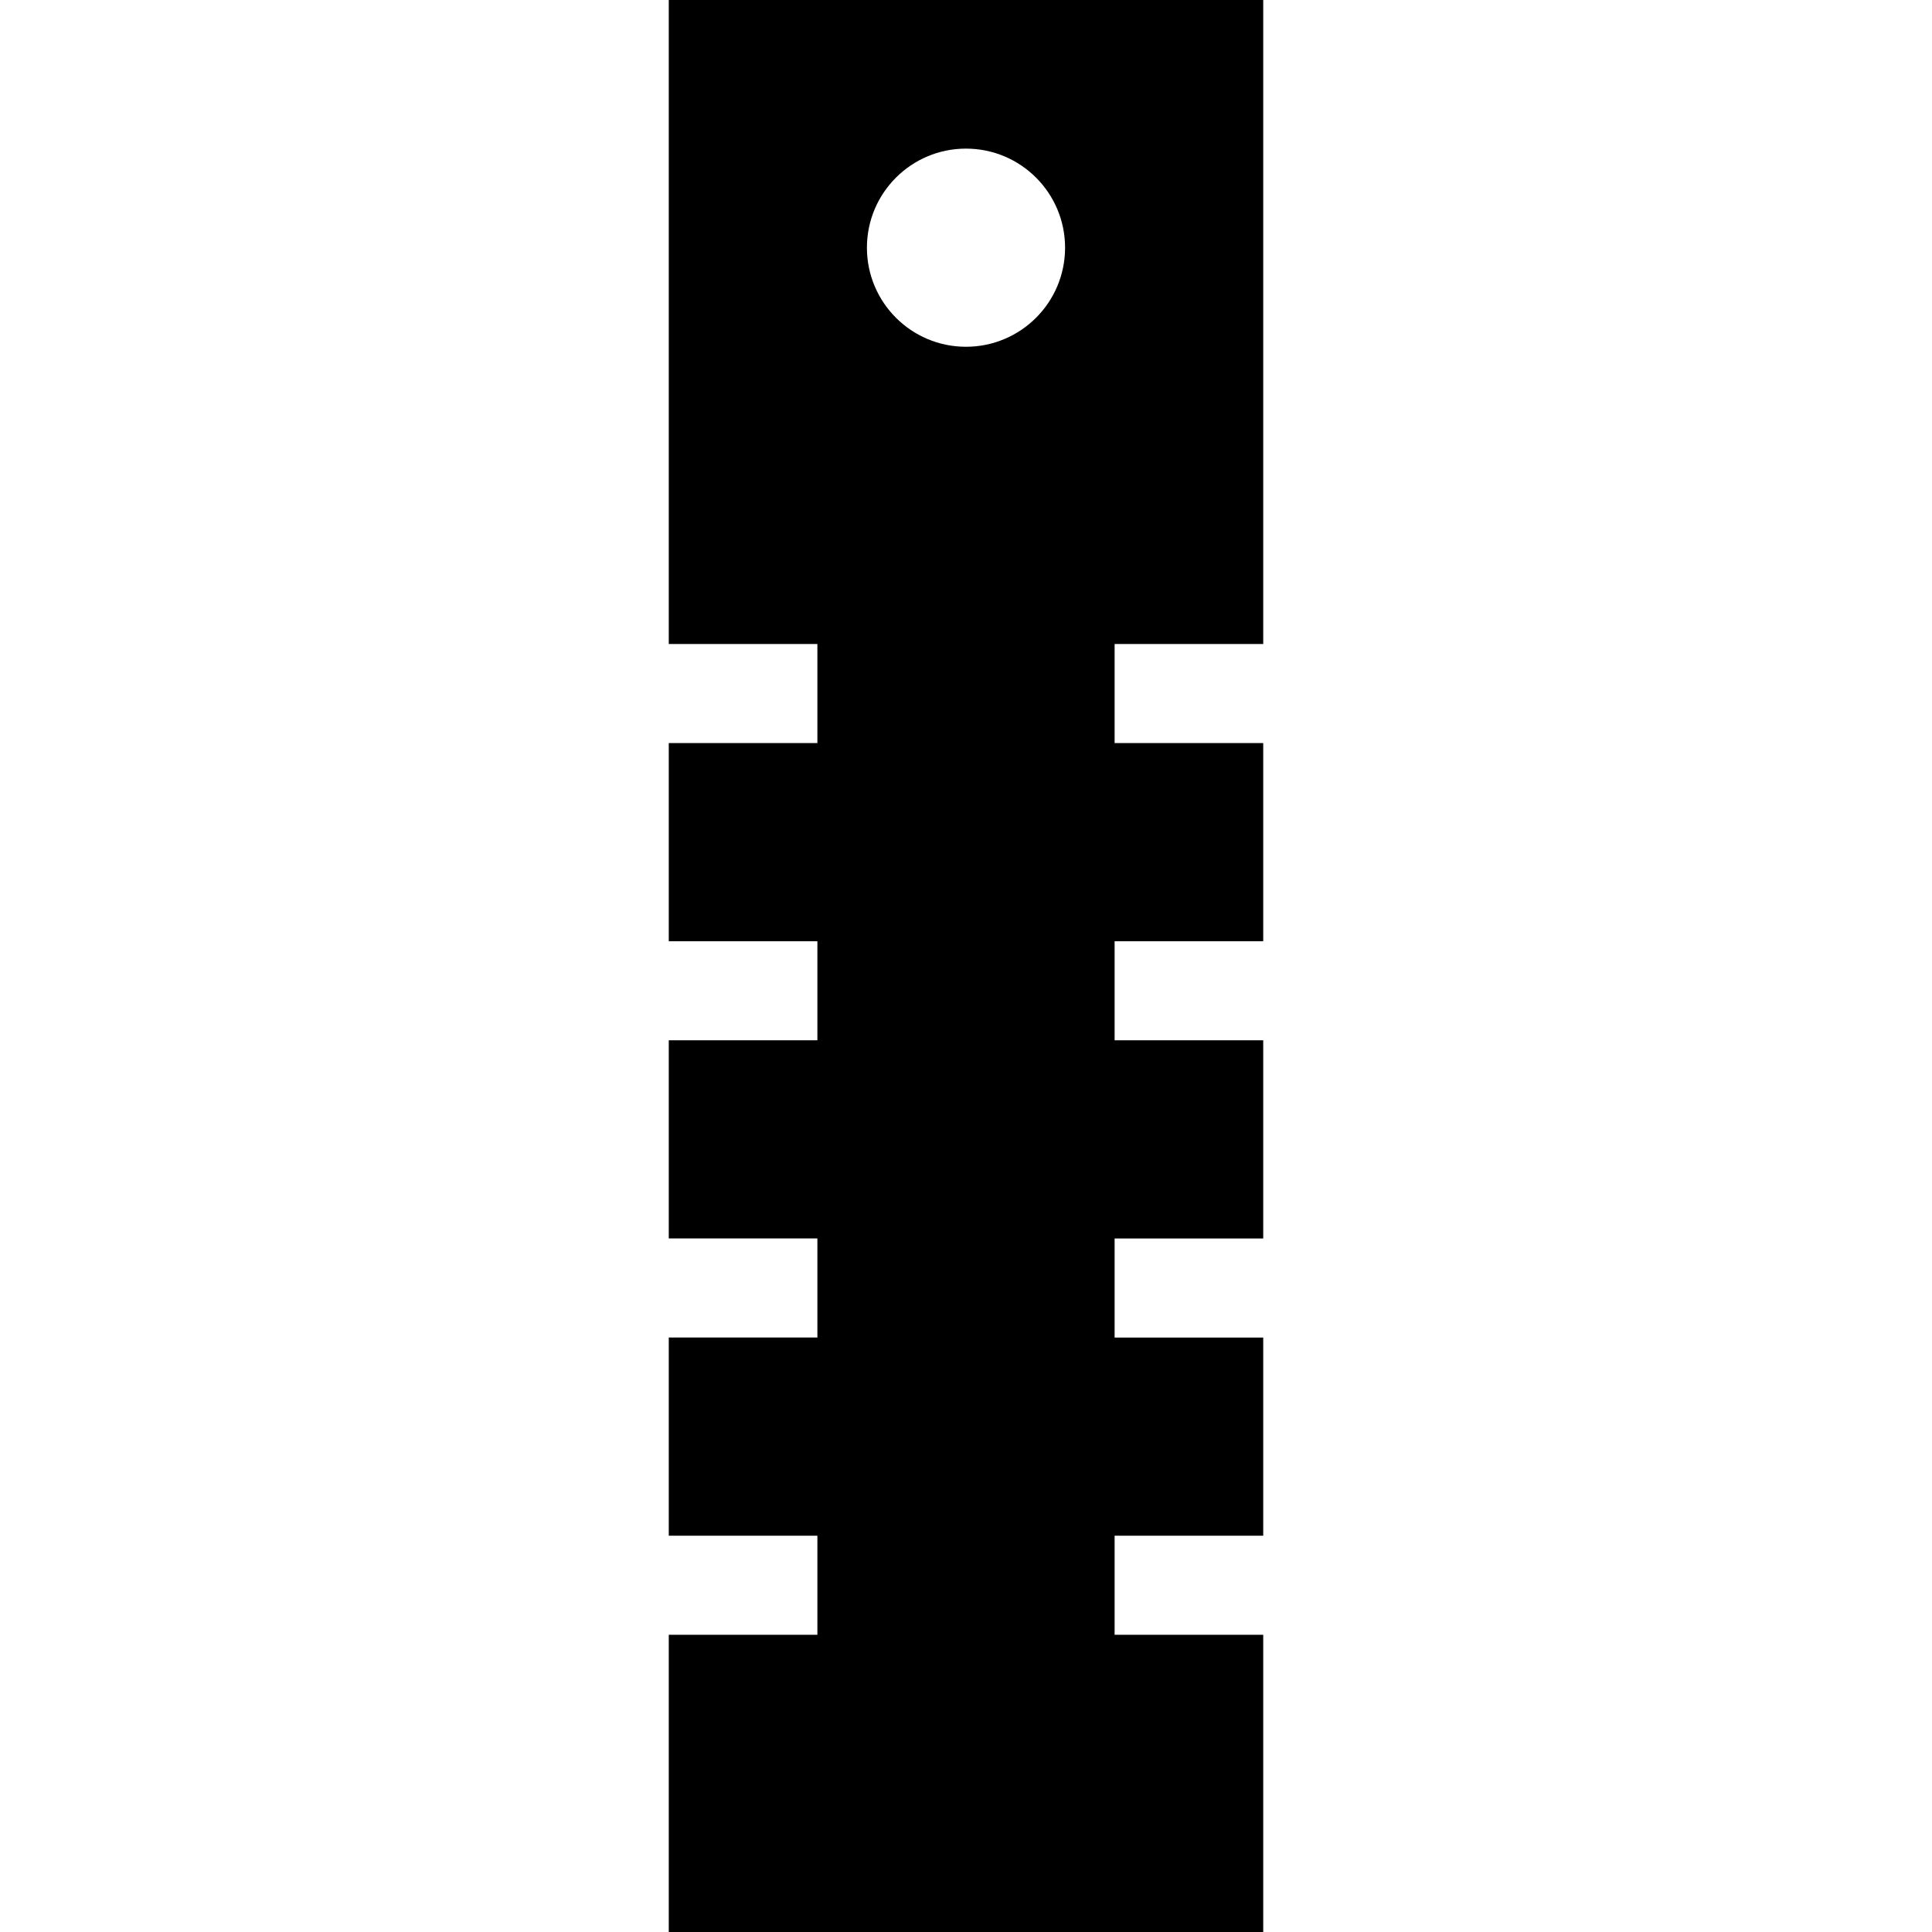 <?xml version="1.0" encoding="iso-8859-1"?>
<!-- Generator: Adobe Illustrator 19.0.0, SVG Export Plug-In . SVG Version: 6.00 Build 0)  -->
<svg version="1.1" id="Layer_1" xmlns="http://www.w3.org/2000/svg" xmlns:xlink="http://www.w3.org/1999/xlink" x="0px" y="0px"
	 viewBox="0 0 512 512" style="enable-background:new 0 0 512 512;" xml:space="preserve">
<g>
	<g>
		<path d="M334.769,170.667V0H177.231v170.667h39.385v26.256h-39.385v52.513h39.385v26.256h-39.385v52.513h39.385v26.256h-39.385
			v52.513h39.385v26.256h-39.385V512h157.538v-78.769h-39.385v-26.256h39.385v-52.513h-39.385v-26.256h39.385v-52.513h-39.385
			v-26.256h39.385v-52.513h-39.385v-26.256H334.769z M256,91.897c-14.501,0-26.256-11.755-26.256-26.256
			c0-14.501,11.755-26.256,26.256-26.256s26.256,11.755,26.256,26.256C282.256,80.142,270.501,91.897,256,91.897z"/>
	</g>
</g>
<g>
</g>
<g>
</g>
<g>
</g>
<g>
</g>
<g>
</g>
<g>
</g>
<g>
</g>
<g>
</g>
<g>
</g>
<g>
</g>
<g>
</g>
<g>
</g>
<g>
</g>
<g>
</g>
<g>
</g>
</svg>
